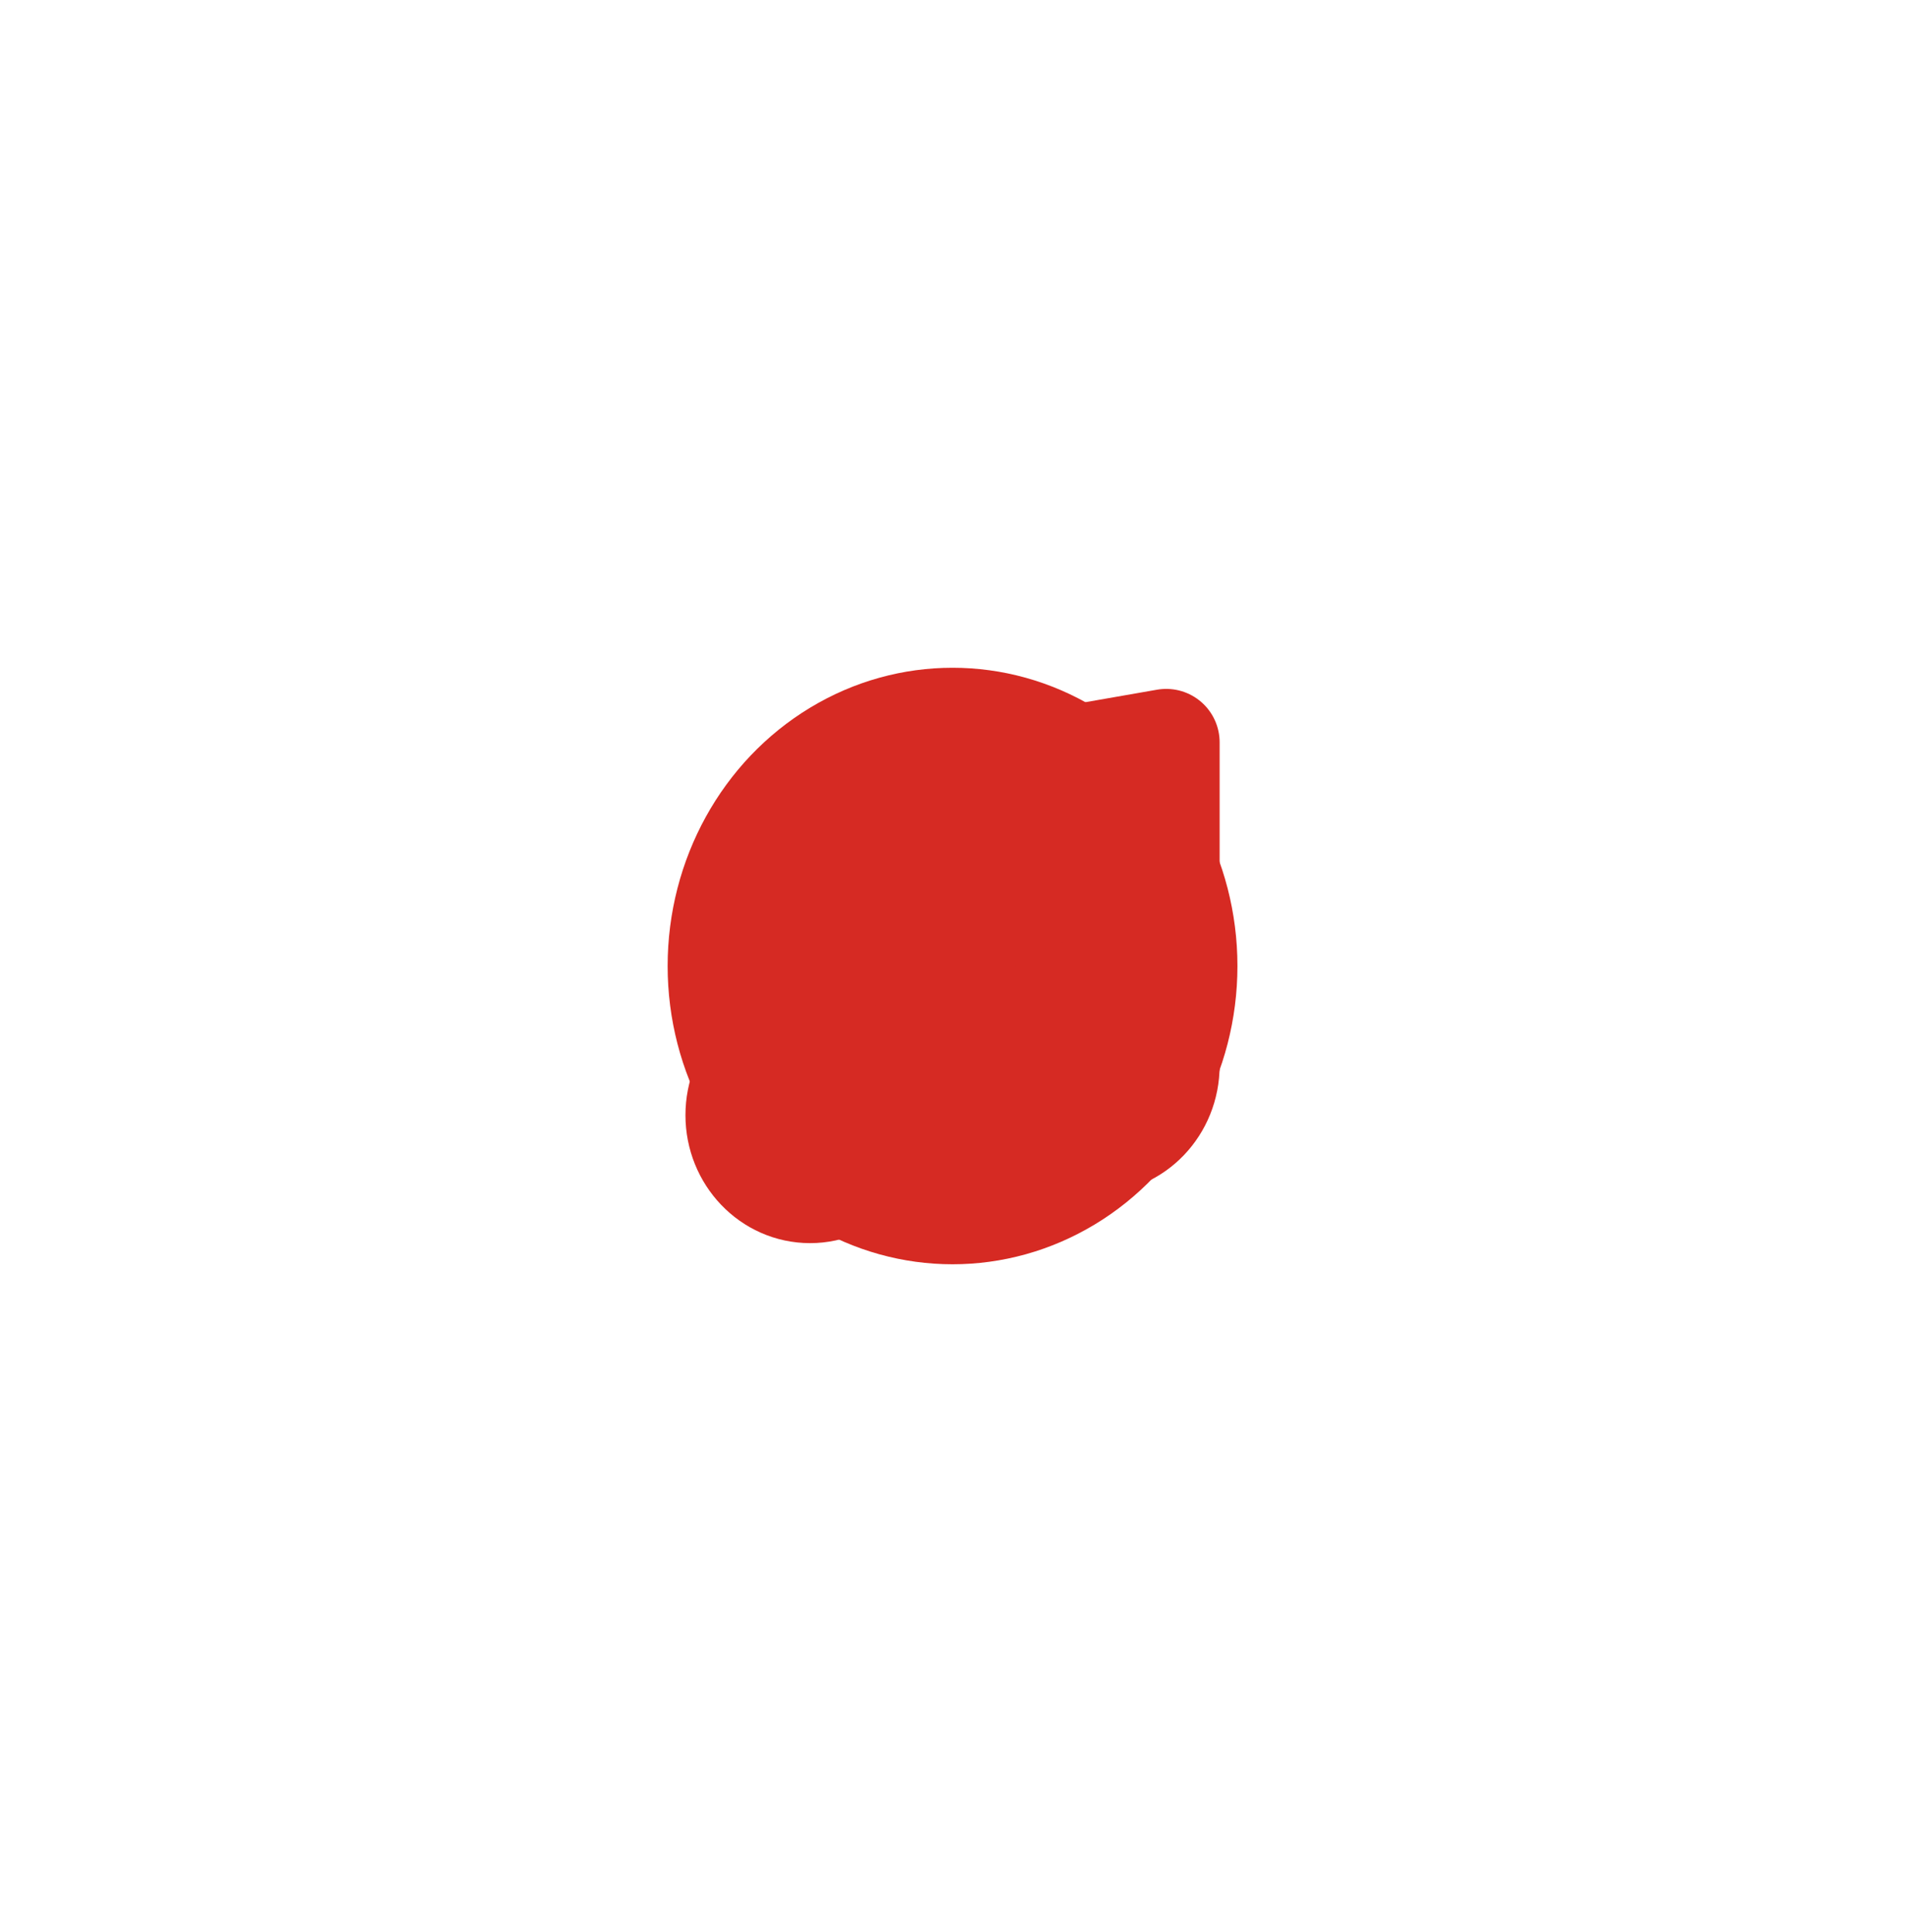 <svg width="214" height="217" viewBox="0 0 214 217" fill="none" xmlns="http://www.w3.org/2000/svg">
<g filter="url(#filter0_f_59_430)">
<ellipse cx="107.004" cy="108.5" rx="32.005" ry="33.5" fill="#D62A23"/>
</g>
<path d="M99.003 125.25V88.958L131.008 83.375V119.667" stroke="#D62A23" stroke-width="12" stroke-linecap="round" stroke-linejoin="round"/>
<path d="M91.002 133.625C95.421 133.625 99.003 129.875 99.003 125.25C99.003 120.625 95.421 116.875 91.002 116.875C86.583 116.875 83.001 120.625 83.001 125.25C83.001 129.875 86.583 133.625 91.002 133.625Z" fill="#D62A23" stroke="#D62A23" stroke-width="12" stroke-linecap="round" stroke-linejoin="round"/>
<path d="M123.007 128.042C127.426 128.042 131.008 124.292 131.008 119.667C131.008 115.041 127.426 111.292 123.007 111.292C118.588 111.292 115.006 115.041 115.006 119.667C115.006 124.292 118.588 128.042 123.007 128.042Z" fill="#D62A23" stroke="#D62A23" stroke-width="12" stroke-linecap="round" stroke-linejoin="round"/>
<defs>
<filter id="filter0_f_59_430" x="0" y="0" width="214.009" height="217" filterUnits="userSpaceOnUse" color-interpolation-filters="sRGB">
<feFlood flood-opacity="0" result="BackgroundImageFix"/>
<feBlend mode="normal" in="SourceGraphic" in2="BackgroundImageFix" result="shape"/>
<feGaussianBlur stdDeviation="37.5" result="effect1_foregroundBlur_59_430"/>
</filter>
</defs>
</svg>
